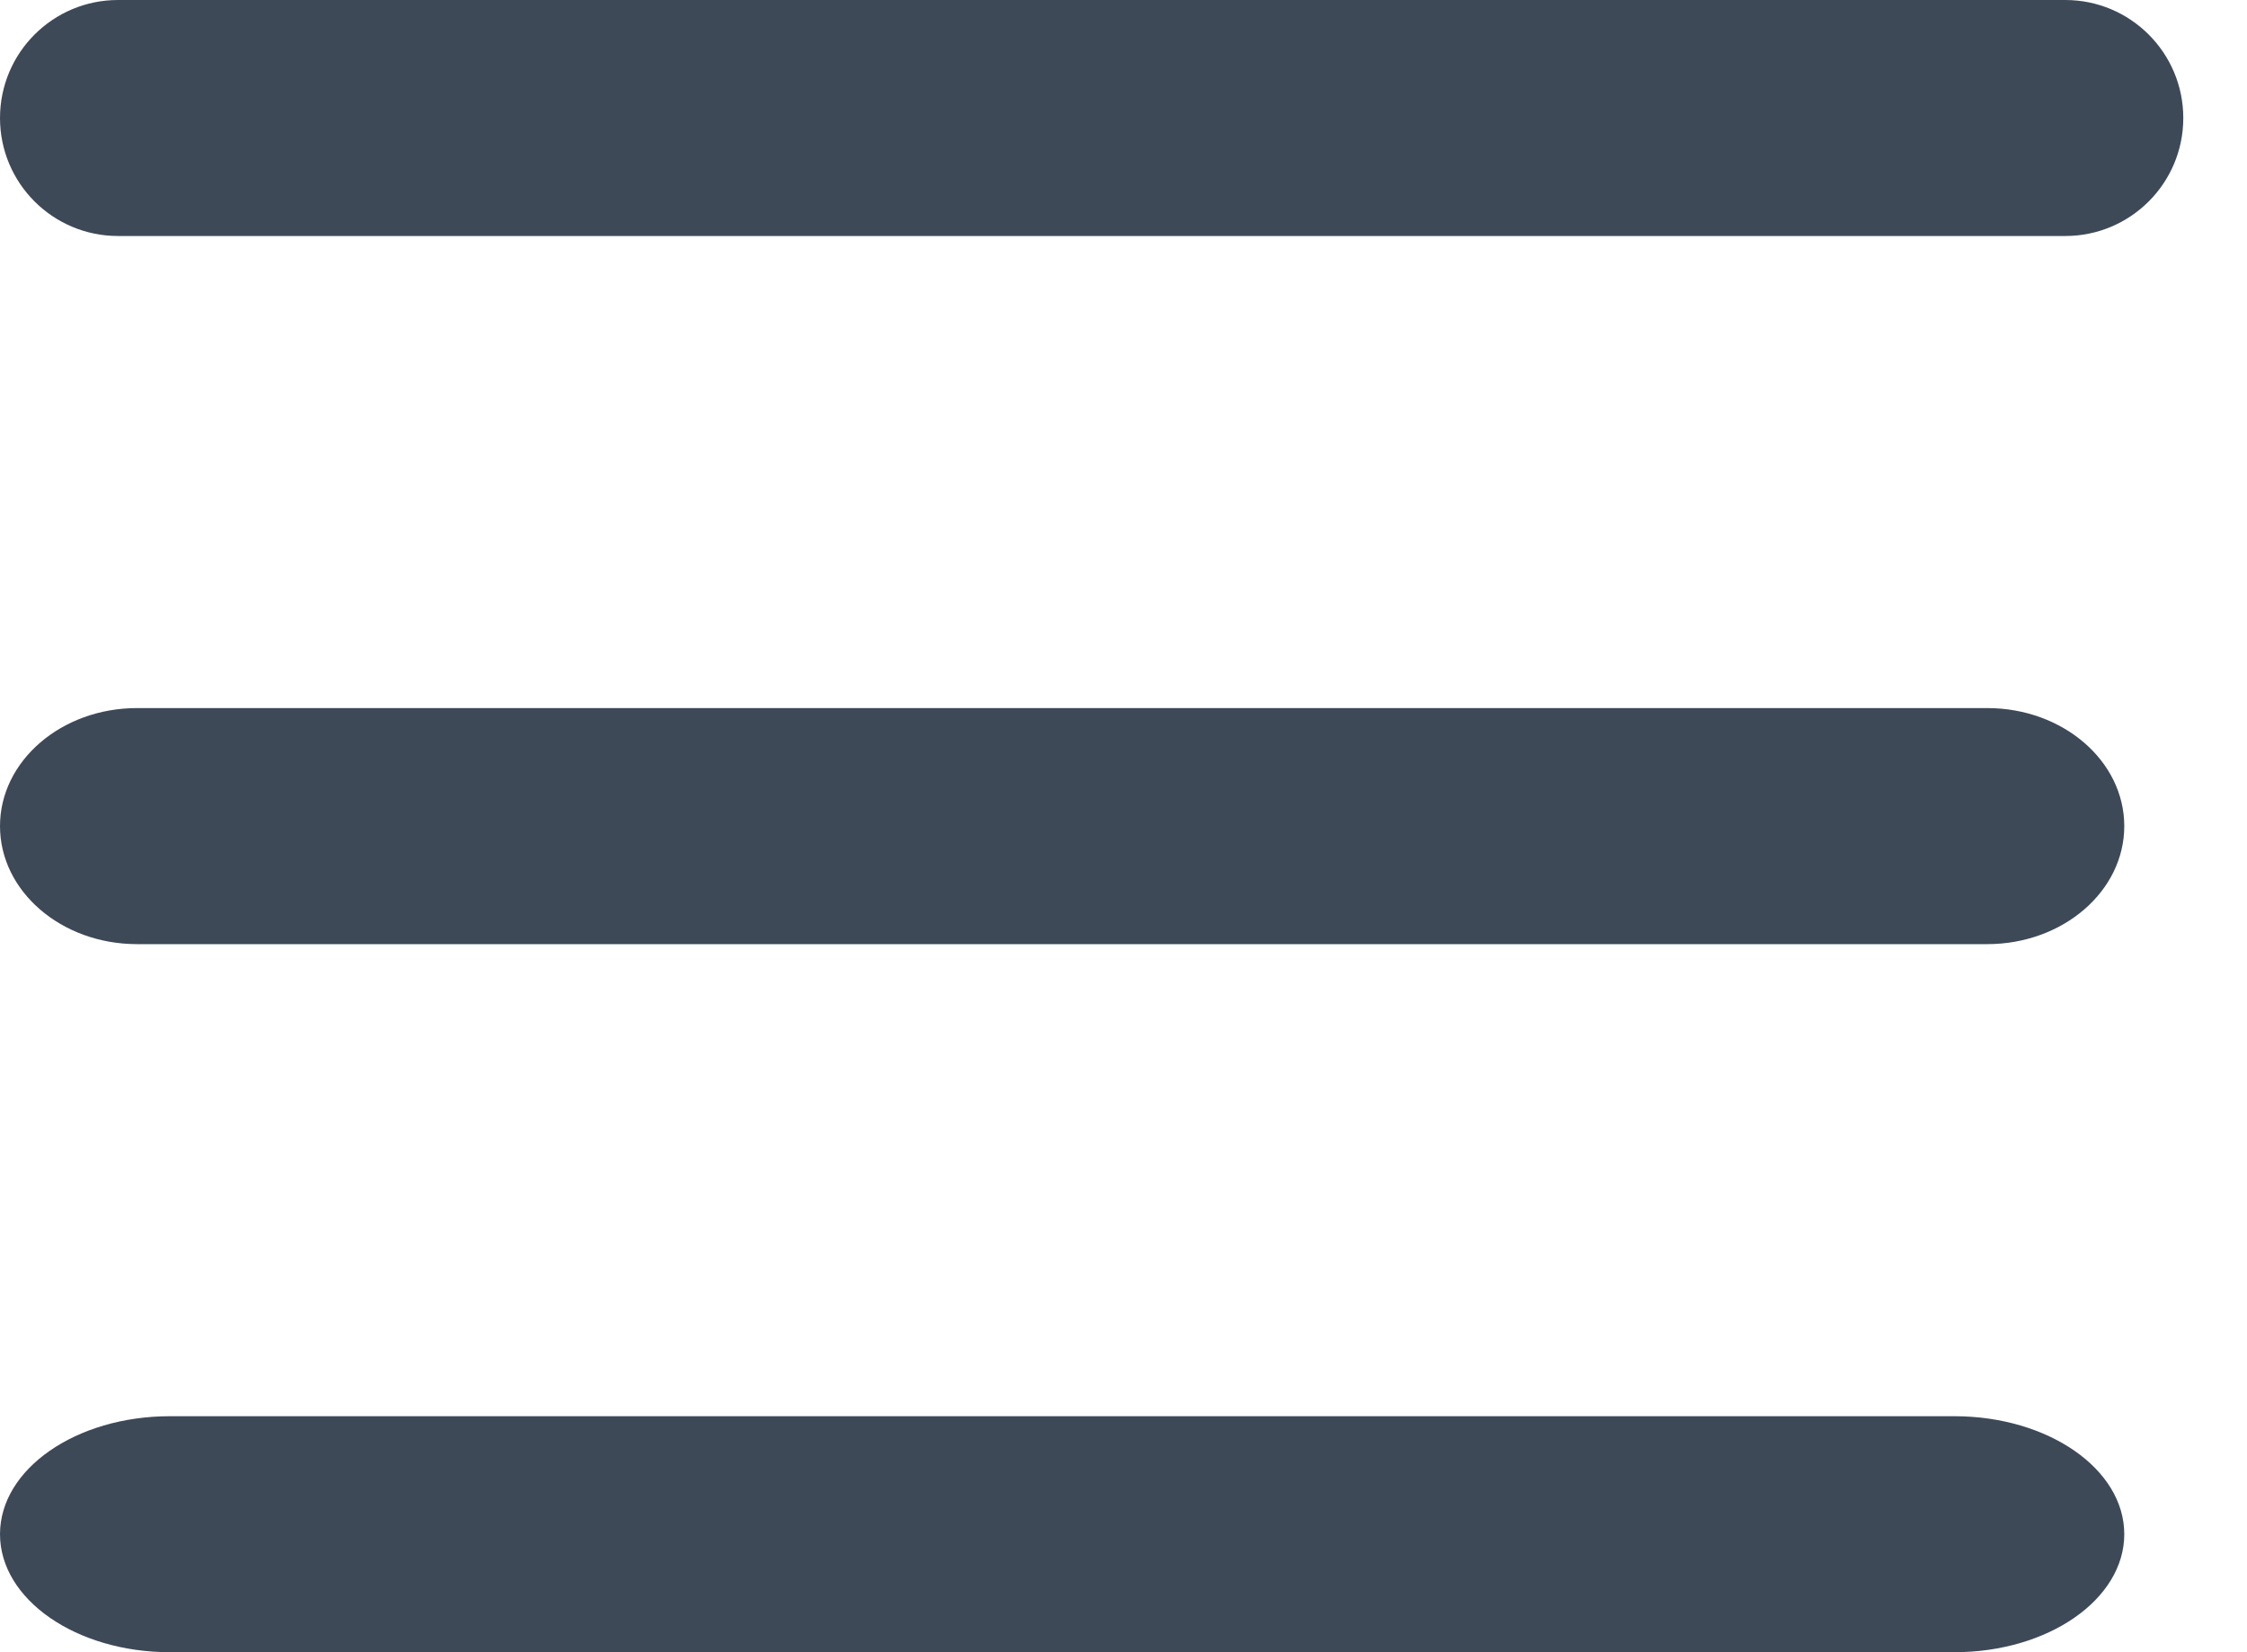 <svg width="34" height="25" viewBox="0 0 34 25" fill="none" xmlns="http://www.w3.org/2000/svg">
<path fill-rule="evenodd" clip-rule="evenodd" d="M30.069 14.286L2.074 14.286C0.928 14.286 -1.5422e-07 13.486 -9.93504e-08 12.5C-4.44807e-08 11.514 0.928 10.714 2.074 10.714L30.069 10.714C31.214 10.714 32.143 11.514 32.143 12.5C32.143 13.486 31.214 14.286 30.069 14.286Z" fill="#3E4958"/>
<path fill-rule="evenodd" clip-rule="evenodd" d="M-9.93505e-08 1.786C-4.44807e-08 0.799 0.799 4.44808e-08 1.786 9.93505e-08L31.25 1.73863e-06C32.236 1.7935e-06 33.036 0.799 33.036 1.786C33.036 2.772 32.236 3.571 31.25 3.571L1.786 3.571C0.799 3.571 -1.5422e-07 2.772 -9.93505e-08 1.786Z" fill="#3E4958"/>
<path fill-rule="evenodd" clip-rule="evenodd" d="M29.571 25L2.571 25C1.151 25 6.12126e-07 24.201 -9.93505e-08 23.214C-9.64096e-07 22.228 1.151 21.429 2.571 21.429L29.571 21.429C30.992 21.429 32.143 22.228 32.143 23.214C32.143 24.201 30.992 25 29.571 25Z" fill="#3E4958"/>
</svg>
